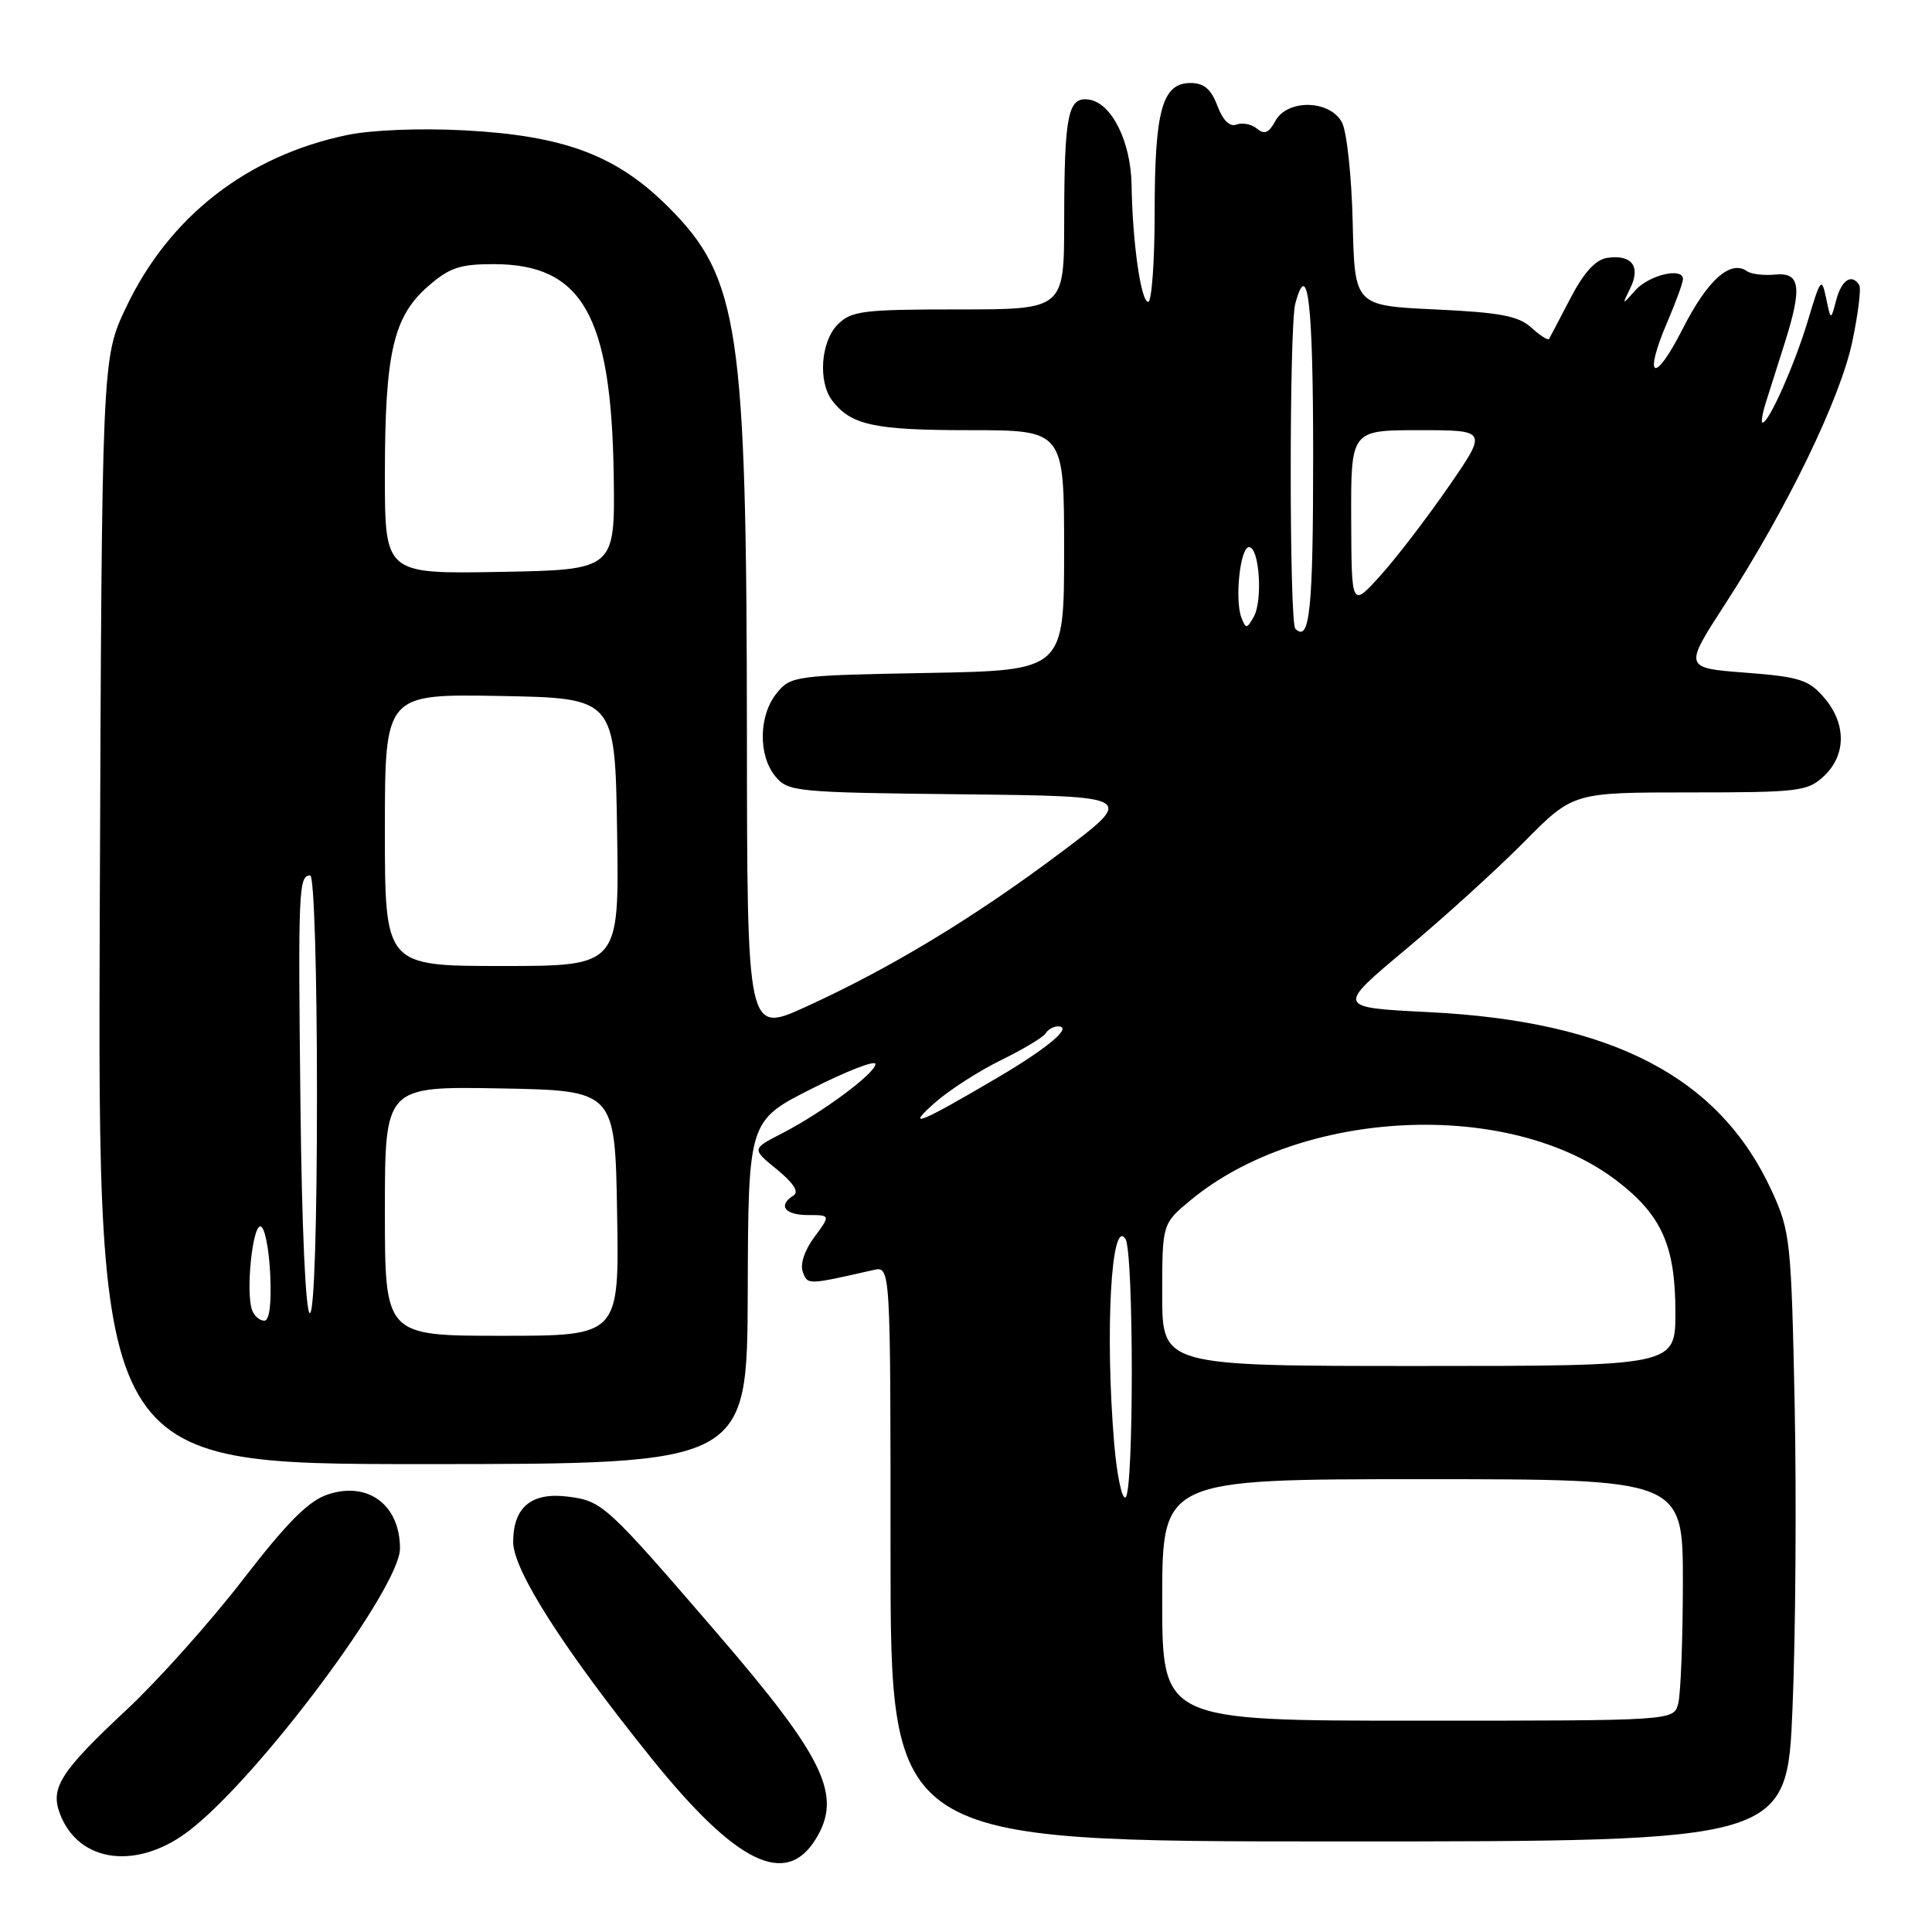 <?xml version="1.0" encoding="UTF-8" standalone="no"?>
<!DOCTYPE svg PUBLIC "-//W3C//DTD SVG 1.1//EN" "http://www.w3.org/Graphics/SVG/1.1/DTD/svg11.dtd" >
<svg xmlns="http://www.w3.org/2000/svg" xmlns:xlink="http://www.w3.org/1999/xlink" version="1.1" viewBox="0 0 256 256">
 <g >
 <path fill="currentColor"
d=" M 108.05 243.75 C 111.68 237.93 109.32 233.00 94.89 216.26 C 80.43 199.48 79.82 198.92 75.42 198.33 C 70.46 197.66 68.00 199.65 68.00 204.33 C 68.00 208.06 74.70 218.54 86.31 232.97 C 97.50 246.87 104.08 250.13 108.05 243.75 Z  M 25.21 242.46 C 34.47 235.25 53.00 210.39 53.00 205.18 C 53.00 199.43 48.79 196.26 43.47 198.01 C 40.89 198.86 38.11 201.64 32.18 209.32 C 27.86 214.92 20.95 222.65 16.83 226.50 C 8.02 234.73 6.63 236.89 7.94 240.33 C 10.43 246.90 18.28 247.87 25.21 242.46 Z  M 237.52 226.27 C 237.93 216.52 238.05 198.39 237.80 185.97 C 237.35 164.41 237.22 163.16 234.78 157.83 C 227.86 142.72 213.67 135.32 189.28 134.11 C 177.06 133.50 177.06 133.50 186.28 125.79 C 191.35 121.56 198.41 115.14 201.97 111.54 C 208.44 105.00 208.44 105.00 223.91 105.00 C 238.41 105.00 239.52 104.86 241.69 102.83 C 244.65 100.04 244.66 95.88 241.70 92.43 C 239.66 90.07 238.44 89.68 231.25 89.13 C 223.11 88.50 223.11 88.50 228.62 80.00 C 236.84 67.29 243.86 52.80 245.44 45.26 C 246.22 41.58 246.63 38.21 246.36 37.78 C 245.38 36.20 244.02 37.08 243.31 39.75 C 242.59 42.50 242.59 42.50 241.97 39.50 C 241.38 36.69 241.23 36.88 239.55 42.50 C 237.80 48.31 234.39 56.00 233.55 56.00 C 233.32 56.00 233.53 54.76 234.01 53.25 C 234.49 51.74 235.58 48.29 236.44 45.59 C 238.83 38.07 238.57 36.06 235.25 36.38 C 233.74 36.53 232.05 36.33 231.50 35.94 C 229.29 34.38 226.25 37.10 222.96 43.58 C 219.19 51.01 217.67 50.26 220.96 42.59 C 222.08 39.98 223.00 37.45 223.00 36.98 C 223.00 35.37 218.50 36.44 216.69 38.47 C 214.90 40.48 214.90 40.48 216.04 38.14 C 217.43 35.29 216.20 33.69 212.97 34.17 C 211.43 34.39 209.88 36.09 208.10 39.50 C 206.67 42.25 205.39 44.68 205.26 44.91 C 205.12 45.14 204.06 44.46 202.91 43.41 C 201.20 41.86 198.77 41.40 190.15 41.00 C 179.50 40.50 179.50 40.50 179.24 29.50 C 179.10 23.45 178.47 17.49 177.83 16.25 C 176.25 13.21 170.56 13.09 168.97 16.06 C 168.13 17.62 167.54 17.86 166.56 17.05 C 165.84 16.45 164.62 16.21 163.85 16.50 C 162.96 16.85 162.04 15.96 161.31 14.02 C 160.48 11.80 159.53 11.00 157.75 11.00 C 154.01 11.00 153.00 14.61 153.00 28.05 C 153.00 34.62 152.61 40.00 152.14 40.00 C 151.18 40.00 150.06 32.14 149.94 24.50 C 149.84 18.75 147.30 13.64 144.30 13.20 C 141.51 12.78 141.03 15.13 141.01 29.25 C 141.00 41.00 141.00 41.00 127.00 41.00 C 114.33 41.00 112.81 41.19 111.00 43.00 C 108.75 45.25 108.37 50.60 110.28 53.09 C 112.78 56.34 115.85 57.00 128.43 57.00 C 141.00 57.00 141.00 57.00 141.00 72.92 C 141.00 88.84 141.00 88.84 122.91 89.17 C 105.29 89.49 104.77 89.56 102.91 91.86 C 100.52 94.81 100.45 100.11 102.75 102.89 C 104.43 104.91 105.47 105.01 127.50 105.25 C 150.50 105.50 150.50 105.50 140.50 113.01 C 129.07 121.59 117.93 128.33 106.75 133.42 C 99.00 136.95 99.00 136.95 98.97 97.22 C 98.93 43.43 97.94 36.81 88.57 27.44 C 81.70 20.57 74.77 17.97 61.50 17.27 C 55.65 16.96 49.22 17.22 46.00 17.89 C 32.72 20.66 22.40 28.71 16.69 40.76 C 13.50 47.50 13.50 47.50 13.22 120.75 C 12.95 194.00 12.95 194.00 55.97 194.00 C 99.00 194.00 99.00 194.00 99.08 171.25 C 99.15 148.50 99.15 148.50 107.58 144.25 C 112.21 141.91 116.00 140.44 116.00 140.99 C 116.00 142.21 108.93 147.45 103.56 150.21 C 99.61 152.24 99.61 152.24 102.96 154.97 C 105.14 156.75 105.90 157.94 105.15 158.41 C 103.04 159.71 103.97 161.00 107.03 161.00 C 110.06 161.00 110.06 161.00 107.90 163.93 C 106.60 165.68 105.99 167.54 106.38 168.55 C 107.04 170.27 106.94 170.28 115.75 168.28 C 118.00 167.77 118.00 167.77 118.00 205.88 C 118.00 244.00 118.00 244.00 177.39 244.00 C 236.79 244.00 236.79 244.00 237.52 226.27 Z  M 154.00 212.00 C 154.00 196.00 154.00 196.00 188.50 196.00 C 223.00 196.00 223.00 196.00 222.99 209.75 C 222.98 217.31 222.70 224.51 222.37 225.75 C 221.77 228.00 221.77 228.00 187.88 228.00 C 154.00 228.00 154.00 228.00 154.00 212.00 Z  M 147.64 191.32 C 146.40 176.57 147.24 161.19 149.13 164.17 C 150.24 165.92 150.25 197.73 149.14 198.41 C 148.67 198.70 148.00 195.51 147.64 191.32 Z  M 154.00 171.57 C 154.00 162.15 154.00 162.15 157.75 159.04 C 172.45 146.86 200.00 145.58 214.20 156.43 C 220.18 160.99 222.00 165.07 222.00 173.90 C 222.00 181.00 222.00 181.00 188.00 181.00 C 154.00 181.00 154.00 181.00 154.00 171.57 Z  M 51.00 160.47 C 51.00 143.95 51.00 143.95 66.25 144.22 C 81.50 144.50 81.50 144.50 81.77 160.75 C 82.05 177.00 82.05 177.00 66.52 177.00 C 51.00 177.00 51.00 177.00 51.00 160.47 Z  M 33.41 173.62 C 32.55 171.37 33.42 162.50 34.50 162.50 C 35.05 162.50 35.63 165.31 35.80 168.75 C 35.99 172.74 35.71 175.00 35.02 175.00 C 34.42 175.00 33.70 174.38 33.41 173.62 Z  M 39.81 146.25 C 39.49 117.81 39.57 116.00 41.11 116.00 C 41.61 116.00 42.00 128.65 42.00 145.00 C 42.00 162.46 41.63 174.00 41.06 174.00 C 40.50 174.00 39.99 162.71 39.81 146.25 Z  M 123.92 146.08 C 125.81 144.42 129.73 141.90 132.65 140.47 C 135.57 139.04 138.22 137.45 138.54 136.94 C 138.86 136.42 139.60 136.00 140.18 136.00 C 142.24 136.00 138.92 138.82 132.20 142.78 C 121.81 148.90 119.83 149.69 123.92 146.08 Z  M 51.00 109.97 C 51.00 91.95 51.00 91.95 66.25 92.22 C 81.50 92.50 81.50 92.50 81.77 110.25 C 82.05 128.00 82.05 128.00 66.52 128.00 C 51.00 128.00 51.00 128.00 51.00 109.97 Z  M 171.64 83.31 C 170.83 82.50 170.82 43.27 171.63 40.25 C 173.29 34.05 174.00 40.07 174.00 60.44 C 174.00 80.81 173.55 85.21 171.64 83.31 Z  M 164.50 81.86 C 163.58 79.47 164.33 72.50 165.50 72.50 C 166.87 72.50 167.35 79.55 166.13 81.73 C 165.22 83.34 165.08 83.35 164.50 81.86 Z  M 179.04 68.75 C 179.00 57.00 179.00 57.00 188.06 57.00 C 197.12 57.00 197.12 57.00 191.90 64.55 C 189.02 68.71 184.97 74.00 182.88 76.30 C 179.08 80.50 179.08 80.50 179.04 68.75 Z  M 51.00 62.97 C 51.00 46.86 52.10 42.00 56.65 38.00 C 59.53 35.47 60.91 35.00 65.39 35.00 C 77.16 35.00 81.01 41.77 81.32 62.99 C 81.50 75.50 81.50 75.50 66.25 75.78 C 51.00 76.05 51.00 76.05 51.00 62.97 Z "/>
</g>
</svg>